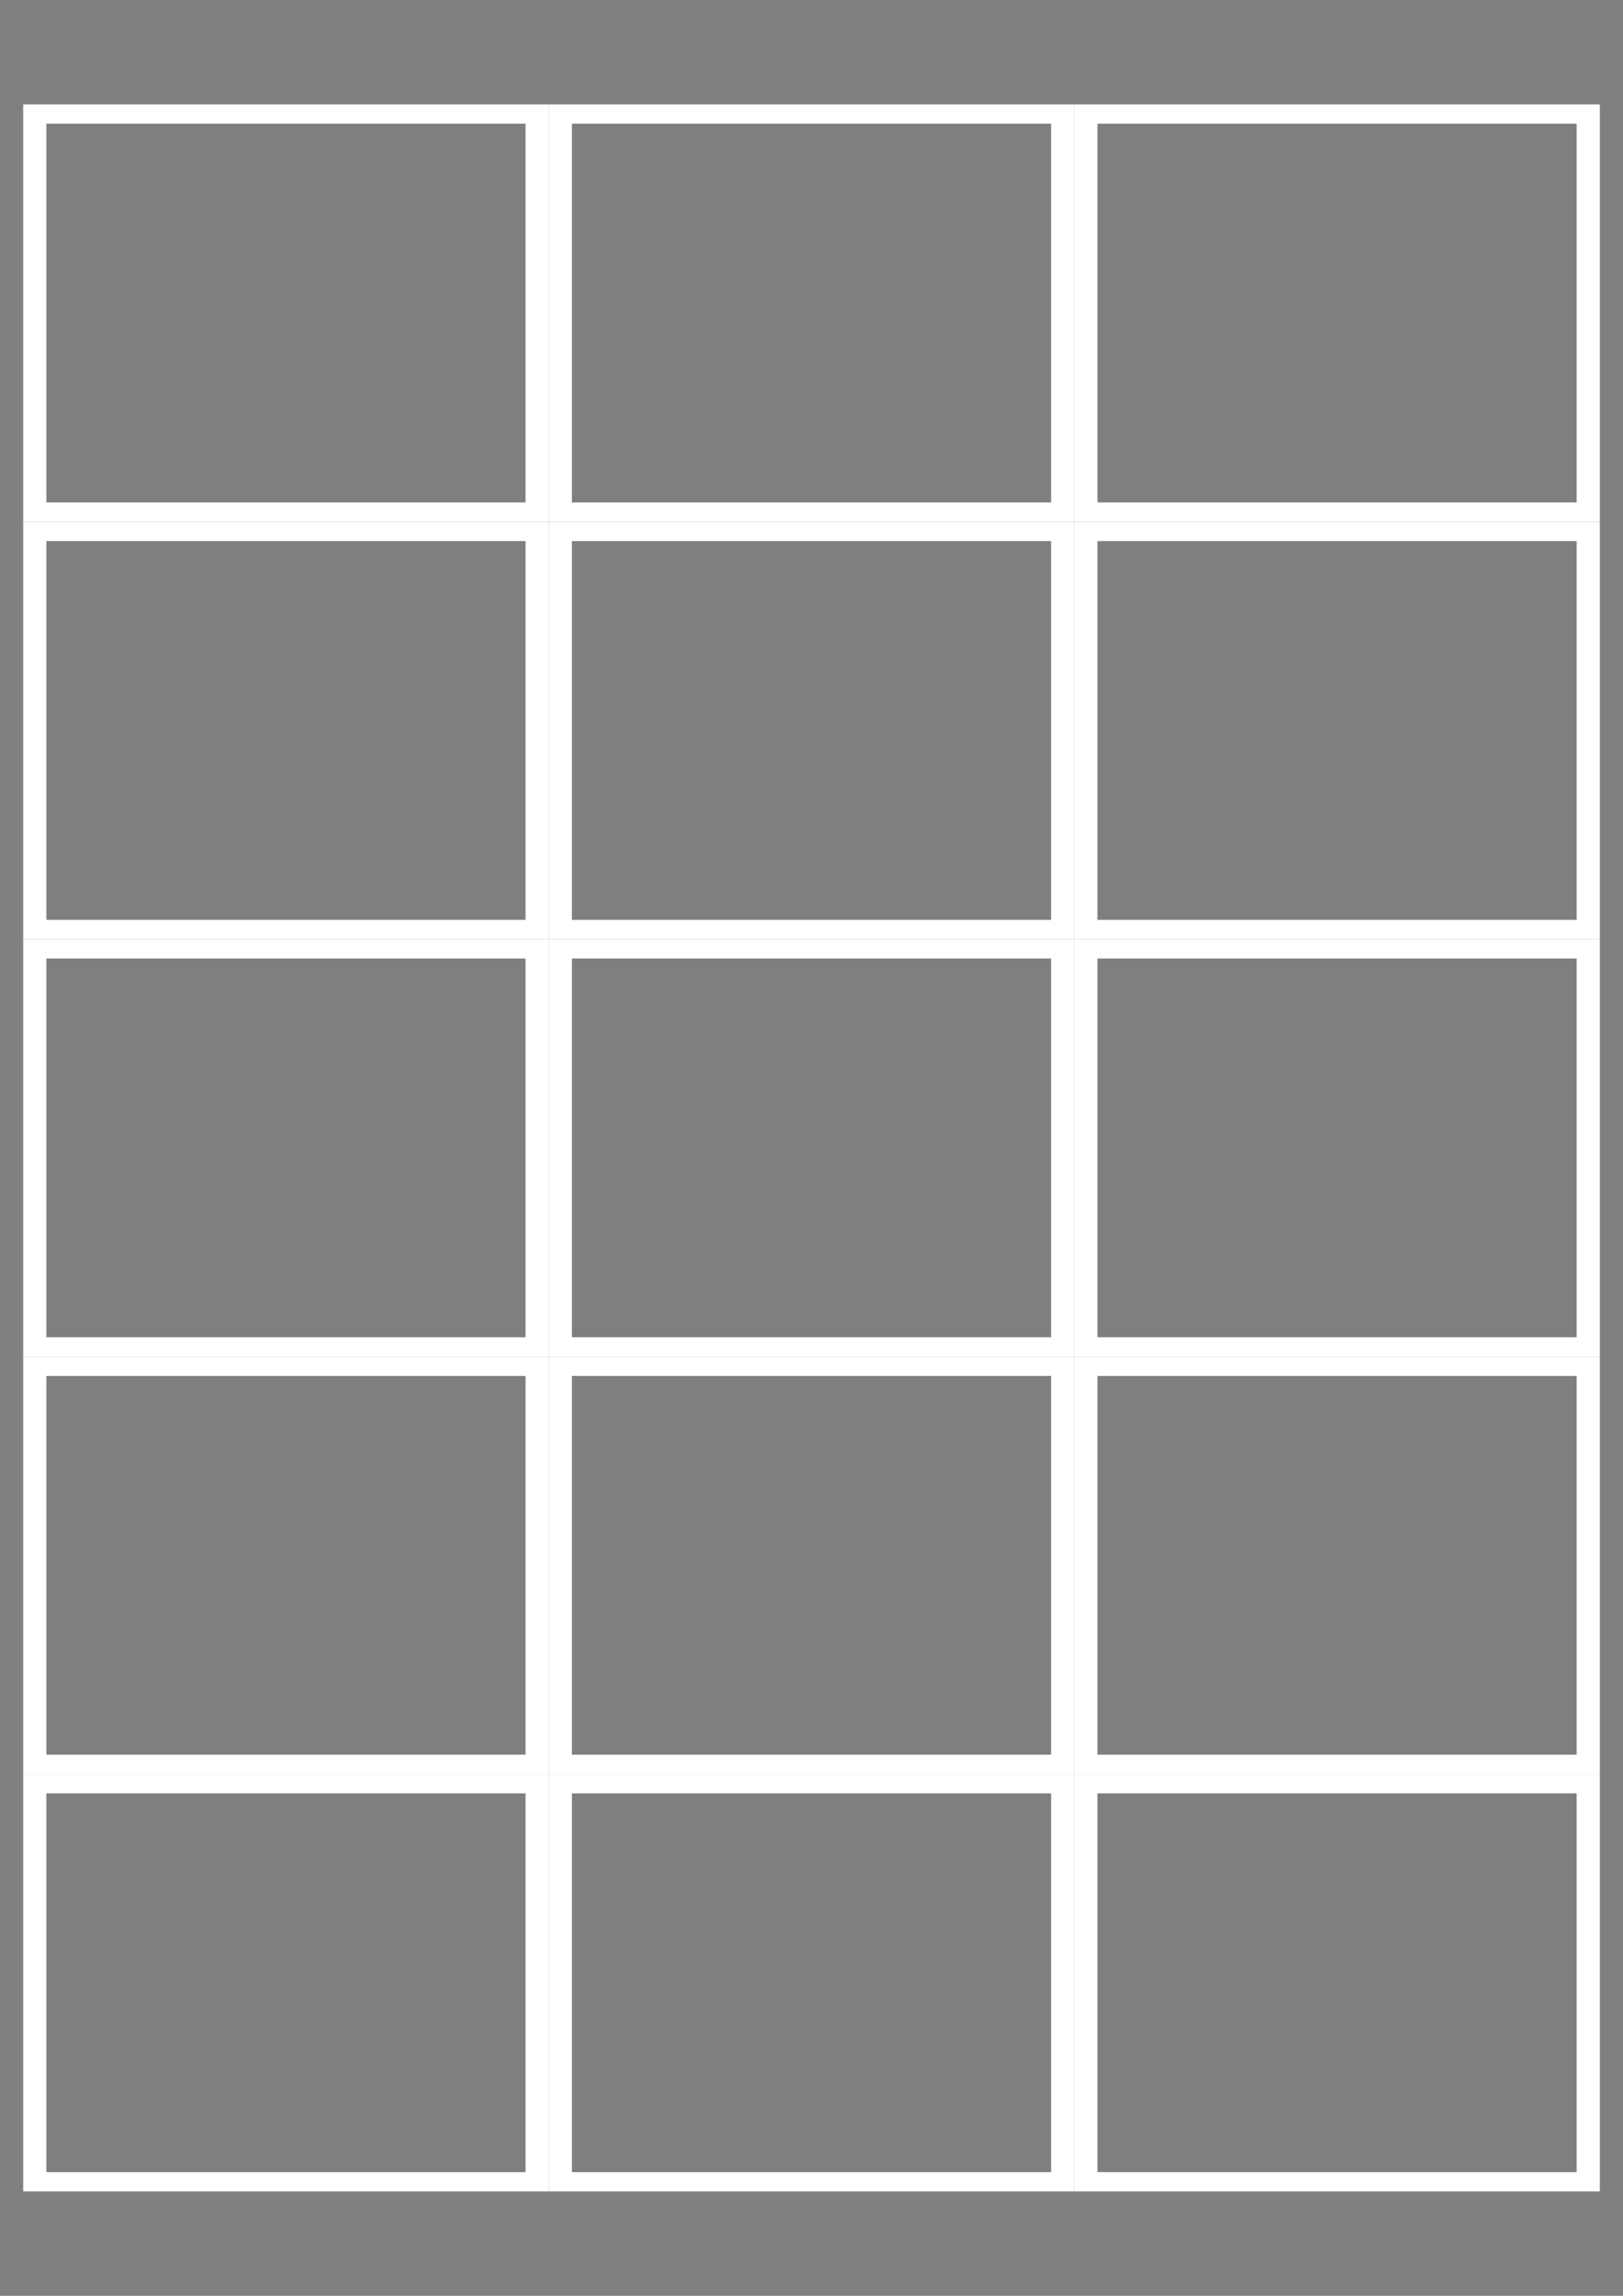 <?xml version="1.0" encoding="UTF-8" standalone="no"?>
<!-- Created with Inkscape (http://www.inkscape.org/) -->
<svg
   xmlns:dc="http://purl.org/dc/elements/1.1/"
   xmlns:cc="http://creativecommons.org/ns#"
   xmlns:rdf="http://www.w3.org/1999/02/22-rdf-syntax-ns#"
   xmlns:svg="http://www.w3.org/2000/svg"
   xmlns="http://www.w3.org/2000/svg"
   xmlns:sodipodi="http://sodipodi.sourceforge.net/DTD/sodipodi-0.dtd"
   xmlns:inkscape="http://www.inkscape.org/namespaces/inkscape"
   width="744.094"
   height="1052.362"
   id="svg2"
   sodipodi:version="0.32"
   inkscape:version="0.46+devel"
   version="1.0"
   sodipodi:docname="template.svg"
   inkscape:output_extension="org.inkscape.output.svg.inkscape">
  <rect width="100%" height="100%" fill="#808080" stroke="none"/>
  <defs
     id="defs4">
    <inkscape:perspective
       sodipodi:type="inkscape:persp3d"
       inkscape:vp_x="0 : 526.18109 : 1"
       inkscape:vp_y="0 : 1000 : 0"
       inkscape:vp_z="744.09448 : 526.18109 : 1"
       inkscape:persp3d-origin="372.04724 : 350.78739 : 1"
       id="perspective10" />
    <inkscape:perspective
       id="perspective2490"
       inkscape:persp3d-origin="0.5 : 0.33333333 : 1"
       inkscape:vp_z="1 : 0.5 : 1"
       inkscape:vp_y="0 : 1000 : 0"
       inkscape:vp_x="0 : 0.5 : 1"
       sodipodi:type="inkscape:persp3d" />
    <inkscape:perspective
       id="perspective5386"
       inkscape:persp3d-origin="0.5 : 0.33333333 : 1"
       inkscape:vp_z="1 : 0.5 : 1"
       inkscape:vp_y="0 : 1000 : 0"
       inkscape:vp_x="0 : 0.5 : 1"
       sodipodi:type="inkscape:persp3d" />
    <inkscape:perspective
       id="perspective3506"
       inkscape:persp3d-origin="0.5 : 0.33333333 : 1"
       inkscape:vp_z="1 : 0.5 : 1"
       inkscape:vp_y="0 : 1000 : 0"
       inkscape:vp_x="0 : 0.5 : 1"
       sodipodi:type="inkscape:persp3d" />
    <inkscape:perspective
       id="perspective3667"
       inkscape:persp3d-origin="0.5 : 0.33333333 : 1"
       inkscape:vp_z="1 : 0.5 : 1"
       inkscape:vp_y="0 : 1000 : 0"
       inkscape:vp_x="0 : 0.5 : 1"
       sodipodi:type="inkscape:persp3d" />
    <inkscape:perspective
       id="perspective3806"
       inkscape:persp3d-origin="0.5 : 0.33333333 : 1"
       inkscape:vp_z="1 : 0.5 : 1"
       inkscape:vp_y="0 : 1000 : 0"
       inkscape:vp_x="0 : 0.5 : 1"
       sodipodi:type="inkscape:persp3d" />
  </defs>
  <sodipodi:namedview
     id="base"
     pagecolor="#c8daff"
     bordercolor="#666666"
     borderopacity="1.0"
     inkscape:pageopacity="1"
     inkscape:pageshadow="2"
     inkscape:zoom="0.62402443"
     inkscape:cx="489.70659"
     inkscape:cy="526.18108"
     inkscape:document-units="px"
     inkscape:current-layer="g3390"
     showgrid="false"
     units="cm"
     inkscape:window-width="1439"
     inkscape:window-height="825"
     inkscape:window-x="0"
     inkscape:window-y="25" />
  <g
     inkscape:label="Camada 1"
     inkscape:groupmode="layer"
     id="layer1">
    <g
       id="g3390"
       inkscape:tile-cx="120.47244"
       inkscape:tile-cy="95.669289"
       inkscape:tile-w="240.94489"
       inkscape:tile-h="191.33858"
       inkscape:tile-x0="0"
       inkscape:tile-y0="0"
       transform="translate(102.293,72.513)">
      <rect
         style="fill:#ffffff;fill-opacity:1;fill-rule:evenodd;stroke:none"
         id="rect3937"
         width="240.945"
         height="191.339"
         x="-91.663"
         y="549.337" />
      <rect
         style="fill:#ffffff;fill-opacity:1;fill-rule:evenodd;stroke:none"
         id="rect3949"
         width="240.945"
         height="191.339"
         x="-91.663"
         y="740.676" />
      <rect
         style="fill:#ffffff;fill-opacity:1;fill-rule:evenodd;stroke:none"
         id="rect3957"
         width="240.945"
         height="191.339"
         x="-91.663"
         y="357.999" />
      <rect
         y="-24.679"
         x="-91.663"
         height="191.339"
         width="240.945"
         id="rect3981"
         style="fill:#ffffff;fill-opacity:1;fill-rule:evenodd;stroke:none" />
      <rect
         style="fill:#ffffff;fill-opacity:1;fill-rule:evenodd;stroke:none"
         id="rect3989"
         width="240.945"
         height="191.339"
         x="-91.663"
         y="166.66" />
      <rect
         y="549.337"
         x="149.282"
         height="191.339"
         width="240.945"
         id="rect4094"
         style="fill:#ffffff;fill-opacity:1;fill-rule:evenodd;stroke:none" />
      <rect
         y="740.676"
         x="149.282"
         height="191.339"
         width="240.945"
         id="rect4102"
         style="fill:#ffffff;fill-opacity:1;fill-rule:evenodd;stroke:none" />
      <rect
         y="357.999"
         x="149.282"
         height="191.339"
         width="240.945"
         id="rect4110"
         style="fill:#ffffff;fill-opacity:1;fill-rule:evenodd;stroke:none" />
      <rect
         style="fill:#ffffff;fill-opacity:1;fill-rule:evenodd;stroke:none"
         id="rect4118"
         width="240.945"
         height="191.339"
         x="149.282"
         y="-24.679" />
      <rect
         y="166.66"
         x="149.282"
         height="191.339"
         width="240.945"
         id="rect4126"
         style="fill:#ffffff;fill-opacity:1;fill-rule:evenodd;stroke:none" />
      <rect
         style="fill:#ffffff;fill-opacity:1;fill-rule:evenodd;stroke:none"
         id="rect4134"
         width="240.945"
         height="191.339"
         x="390.227"
         y="549.337" />
      <rect
         style="fill:#ffffff;fill-opacity:1;fill-rule:evenodd;stroke:none"
         id="rect4142"
         width="240.945"
         height="191.339"
         x="390.227"
         y="740.676" />
      <rect
         style="fill:#ffffff;fill-opacity:1;fill-rule:evenodd;stroke:none"
         id="rect4150"
         width="240.945"
         height="191.339"
         x="390.227"
         y="357.999" />
      <rect
         y="-24.679"
         x="390.227"
         height="191.339"
         width="240.945"
         id="rect4158"
         style="fill:#ffffff;fill-opacity:1;fill-rule:evenodd;stroke:none" />
      <rect
         style="fill:#ffffff;fill-opacity:1;fill-rule:evenodd;stroke:none"
         id="rect4166"
         width="240.945"
         height="191.339"
         x="390.227"
         y="166.66" />
      <g
         id="g5347">
        <rect
           style="fill:#000000;fill-opacity:0.502;fill-rule:evenodd;stroke:none;opacity:1"
           id="rect3939"
           width="219.685"
           height="173.622"
           x="-81.033"
           y="558.196" />
        <rect
           style="fill:#000000;fill-opacity:0.502;fill-rule:evenodd;stroke:none;opacity:1"
           id="rect3951"
           width="219.685"
           height="173.622"
           x="-81.033"
           y="749.534" />
        <rect
           style="fill:#000000;fill-opacity:0.502;fill-rule:evenodd;stroke:none;opacity:1"
           id="rect3959"
           width="219.685"
           height="173.622"
           x="-81.033"
           y="366.857" />
        <rect
           y="-15.82"
           x="-81.033"
           height="173.622"
           width="219.685"
           id="rect3983"
           style="fill:#000000;fill-opacity:0.502;fill-rule:evenodd;stroke:none;opacity:1" />
        <rect
           style="fill:#000000;fill-opacity:0.502;fill-rule:evenodd;stroke:none;opacity:1"
           id="rect3991"
           width="219.685"
           height="173.622"
           x="-81.033"
           y="175.518" />
        <rect
           y="558.196"
           x="159.912"
           height="173.622"
           width="219.685"
           id="rect4096"
           style="fill:#000000;fill-opacity:0.502;fill-rule:evenodd;stroke:none;opacity:1" />
        <rect
           y="749.534"
           x="159.912"
           height="173.622"
           width="219.685"
           id="rect4104"
           style="fill:#000000;fill-opacity:0.502;fill-rule:evenodd;stroke:none;opacity:1" />
        <rect
           y="366.857"
           x="159.912"
           height="173.622"
           width="219.685"
           id="rect4112"
           style="fill:#000000;fill-opacity:0.502;fill-rule:evenodd;stroke:none;opacity:1" />
        <rect
           style="fill:#000000;fill-opacity:0.502;fill-rule:evenodd;stroke:none;opacity:1"
           id="rect4120"
           width="219.685"
           height="173.622"
           x="159.912"
           y="-15.82" />
        <rect
           y="175.518"
           x="159.912"
           height="173.622"
           width="219.685"
           id="rect4128"
           style="fill:#000000;fill-opacity:0.502;fill-rule:evenodd;stroke:none;opacity:1" />
        <rect
           style="fill:#000000;fill-opacity:0.502;fill-rule:evenodd;stroke:none;opacity:1"
           id="rect4136"
           width="219.685"
           height="173.622"
           x="400.857"
           y="558.196" />
        <rect
           style="fill:#000000;fill-opacity:0.502;fill-rule:evenodd;stroke:none;opacity:1"
           id="rect4144"
           width="219.685"
           height="173.622"
           x="400.857"
           y="749.534" />
        <rect
           style="fill:#000000;fill-opacity:0.502;fill-rule:evenodd;stroke:none;opacity:1"
           id="rect4152"
           width="219.685"
           height="173.622"
           x="400.857"
           y="366.857" />
        <rect
           y="-15.82"
           x="400.857"
           height="173.622"
           width="219.685"
           id="rect4160"
           style="fill:#000000;fill-opacity:0.502;fill-rule:evenodd;stroke:none;opacity:1" />
        <rect
           style="fill:#000000;fill-opacity:0.502;fill-rule:evenodd;stroke:none;opacity:1"
           id="rect4168"
           width="219.685"
           height="173.622"
           x="400.857"
           y="175.518" />
      </g>
      <rect
         y="-16.221"
         x="-595.418"
         height="556.299"
         width="460.63"
         id="rect5280"
         style="fill:#000000;fill-opacity:0.502;fill-rule:evenodd;stroke:none" />
      <rect
         style="opacity:1;fill:#000000;fill-opacity:0.502;fill-rule:evenodd;stroke:none"
         id="rect3475"
         width="219.685"
         height="364.961"
         x="-357.963"
         y="561.801" />
      <rect
         y="-17.824"
         x="668.67"
         height="556.299"
         width="701.575"
         id="rect2745"
         style="opacity:1;fill:#000000;fill-opacity:0.502;fill-rule:evenodd;stroke:none" />
      <rect
         style="opacity:1;fill:#000000;fill-opacity:0.502;fill-rule:evenodd;stroke:none"
         id="rect3771"
         width="460.63"
         height="364.961"
         x="670.558"
         y="560.198" />
    </g>
  </g>
</svg>

